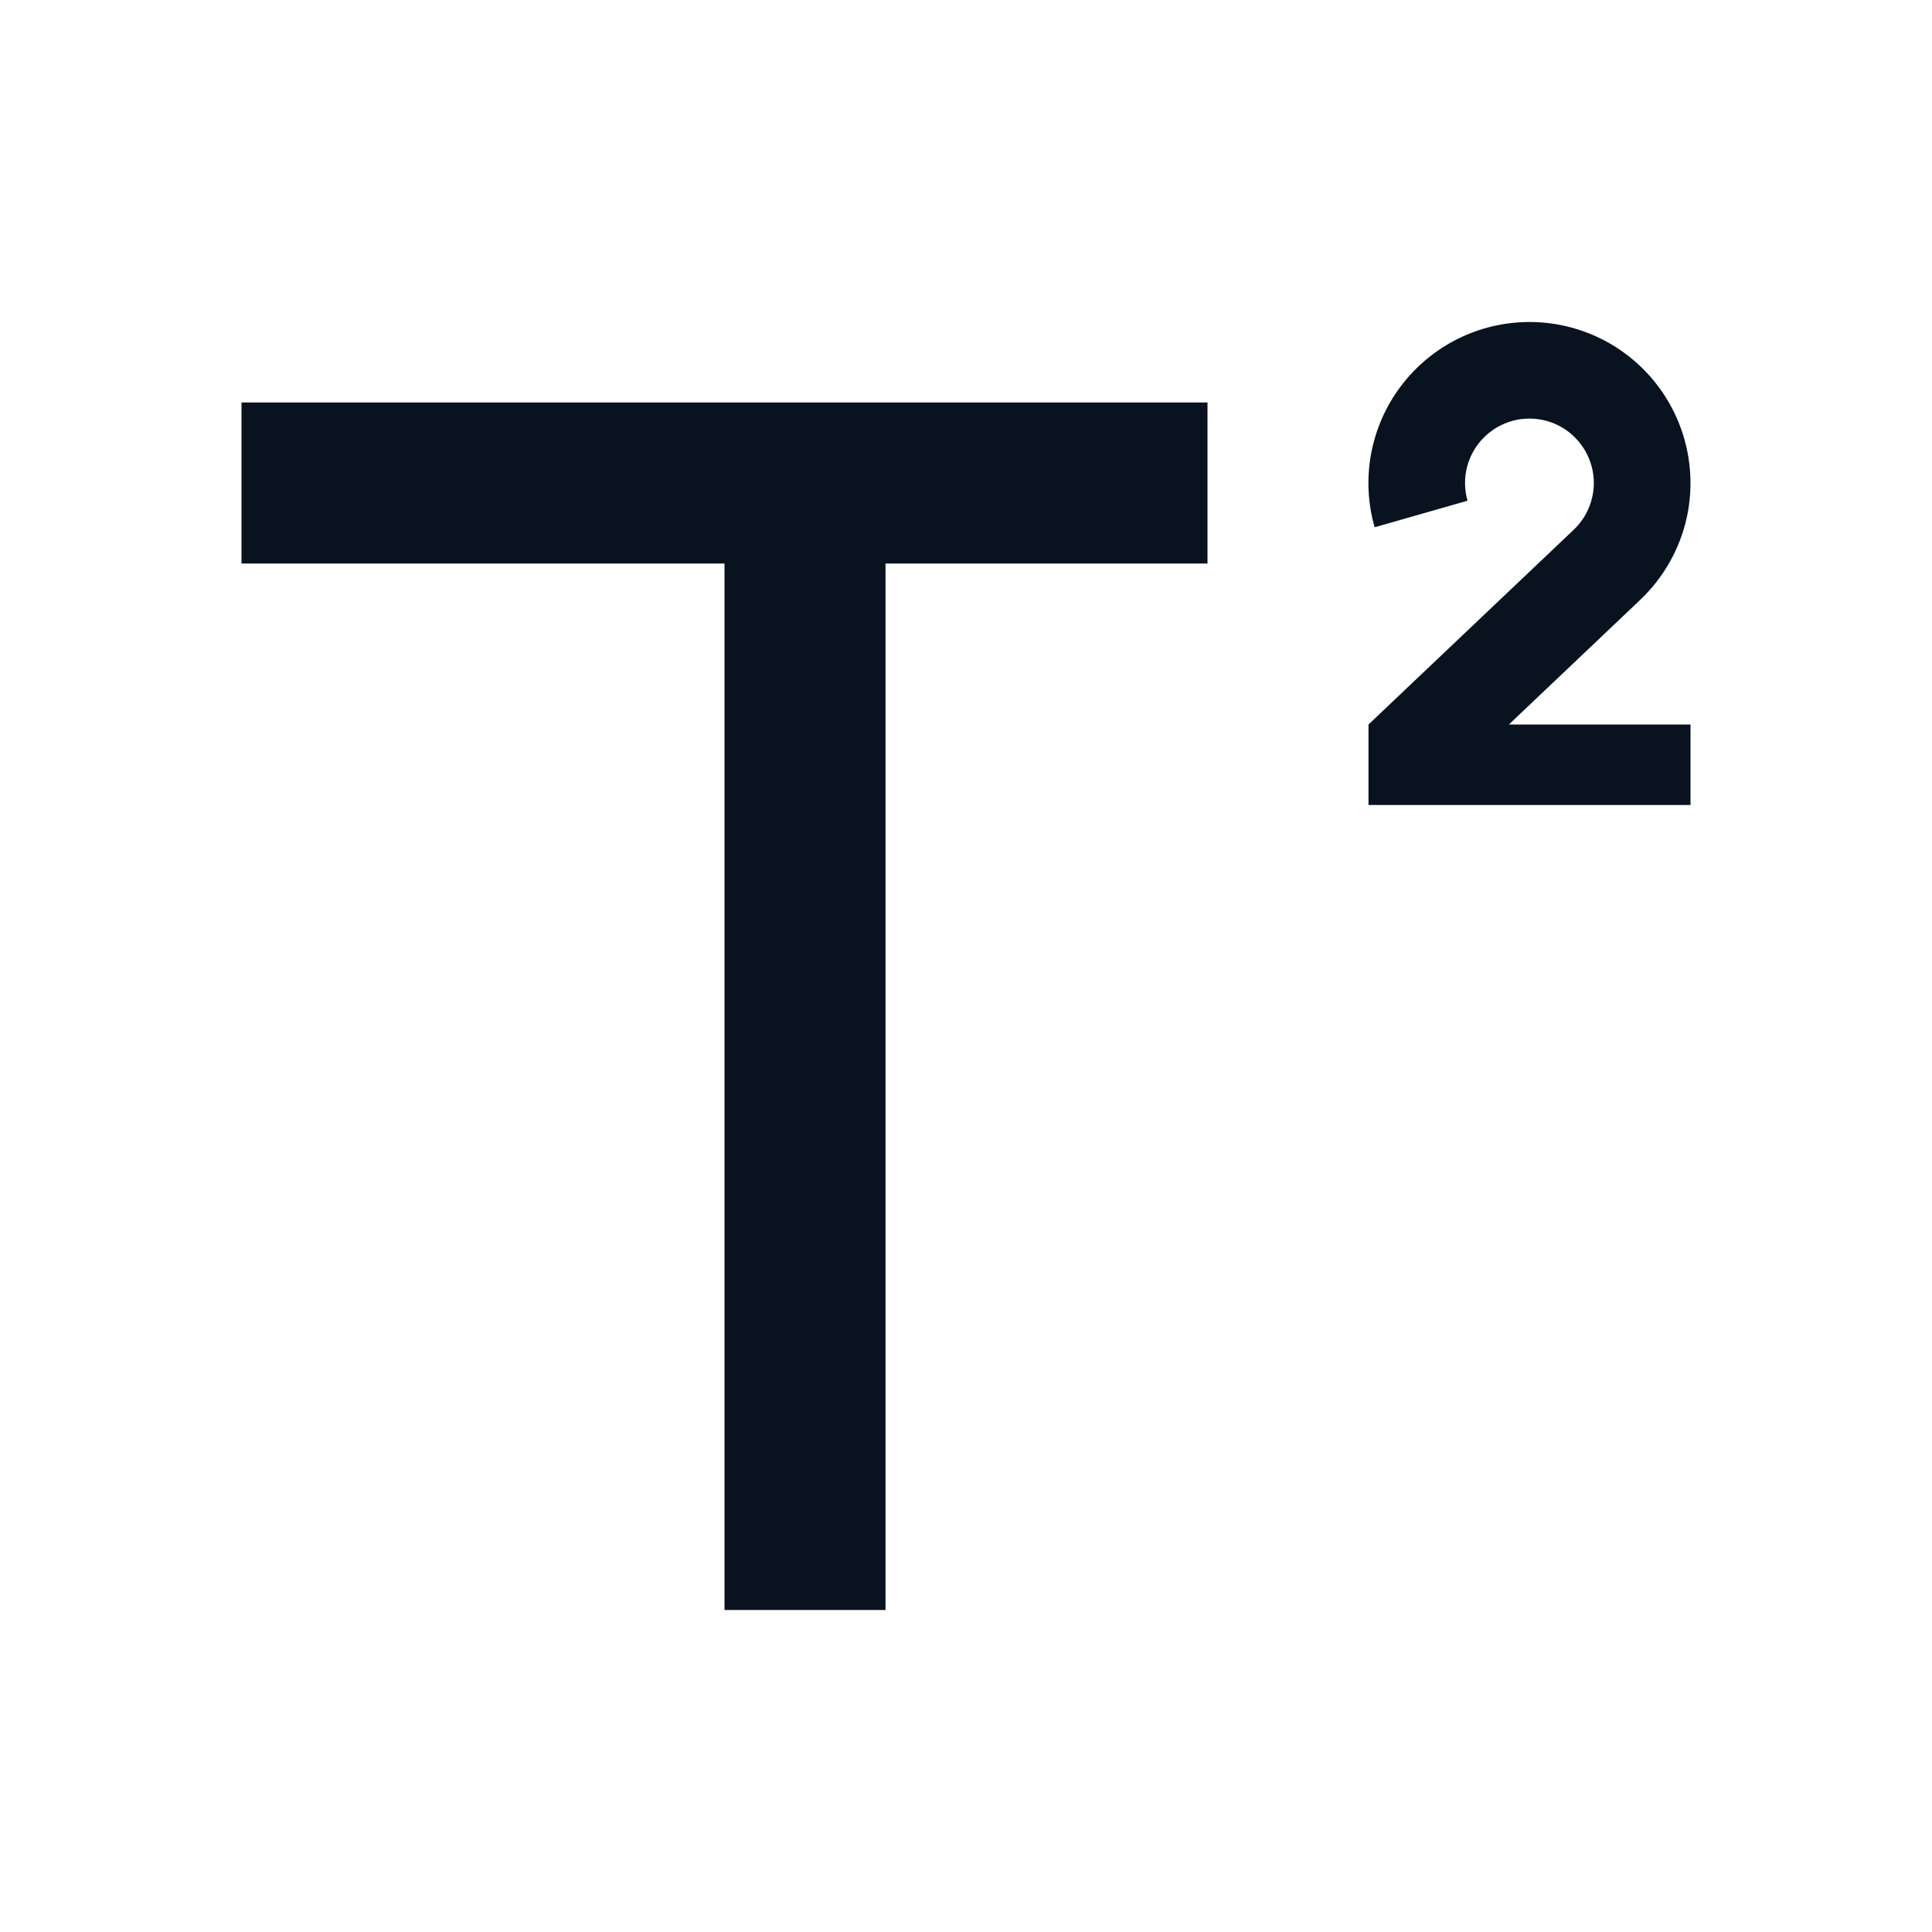<svg width="24" height="24" viewBox="0 0 24 24" fill="none" xmlns="http://www.w3.org/2000/svg">
<g clip-path="url(#clip0_11_47119)">
<path d="M11 7V20H9V7H3V5H15V7H11ZM19.55 6.58C19.653 6.482 19.728 6.359 19.767 6.223C19.807 6.086 19.81 5.942 19.775 5.805C19.74 5.667 19.67 5.541 19.57 5.44C19.471 5.338 19.346 5.265 19.21 5.228C19.073 5.191 18.928 5.19 18.791 5.227C18.654 5.264 18.53 5.337 18.43 5.438C18.33 5.539 18.259 5.664 18.224 5.802C18.189 5.939 18.191 6.084 18.23 6.22L17.076 6.55C16.991 6.252 16.976 5.939 17.033 5.634C17.09 5.33 17.216 5.043 17.403 4.796C17.589 4.549 17.831 4.348 18.108 4.21C18.385 4.072 18.69 4 19 4C19.4 4 19.792 4.12 20.123 4.345C20.454 4.57 20.71 4.889 20.858 5.261C21.006 5.633 21.039 6.041 20.953 6.432C20.866 6.823 20.664 7.179 20.373 7.454L18.744 9H21V10H17V9L19.55 6.58Z" fill="#09121F"/>
</g>
<defs>
<clipPath id="clip0_11_47119">
<rect width="24" height="24" fill="white"/>
</clipPath>
</defs>
</svg>

